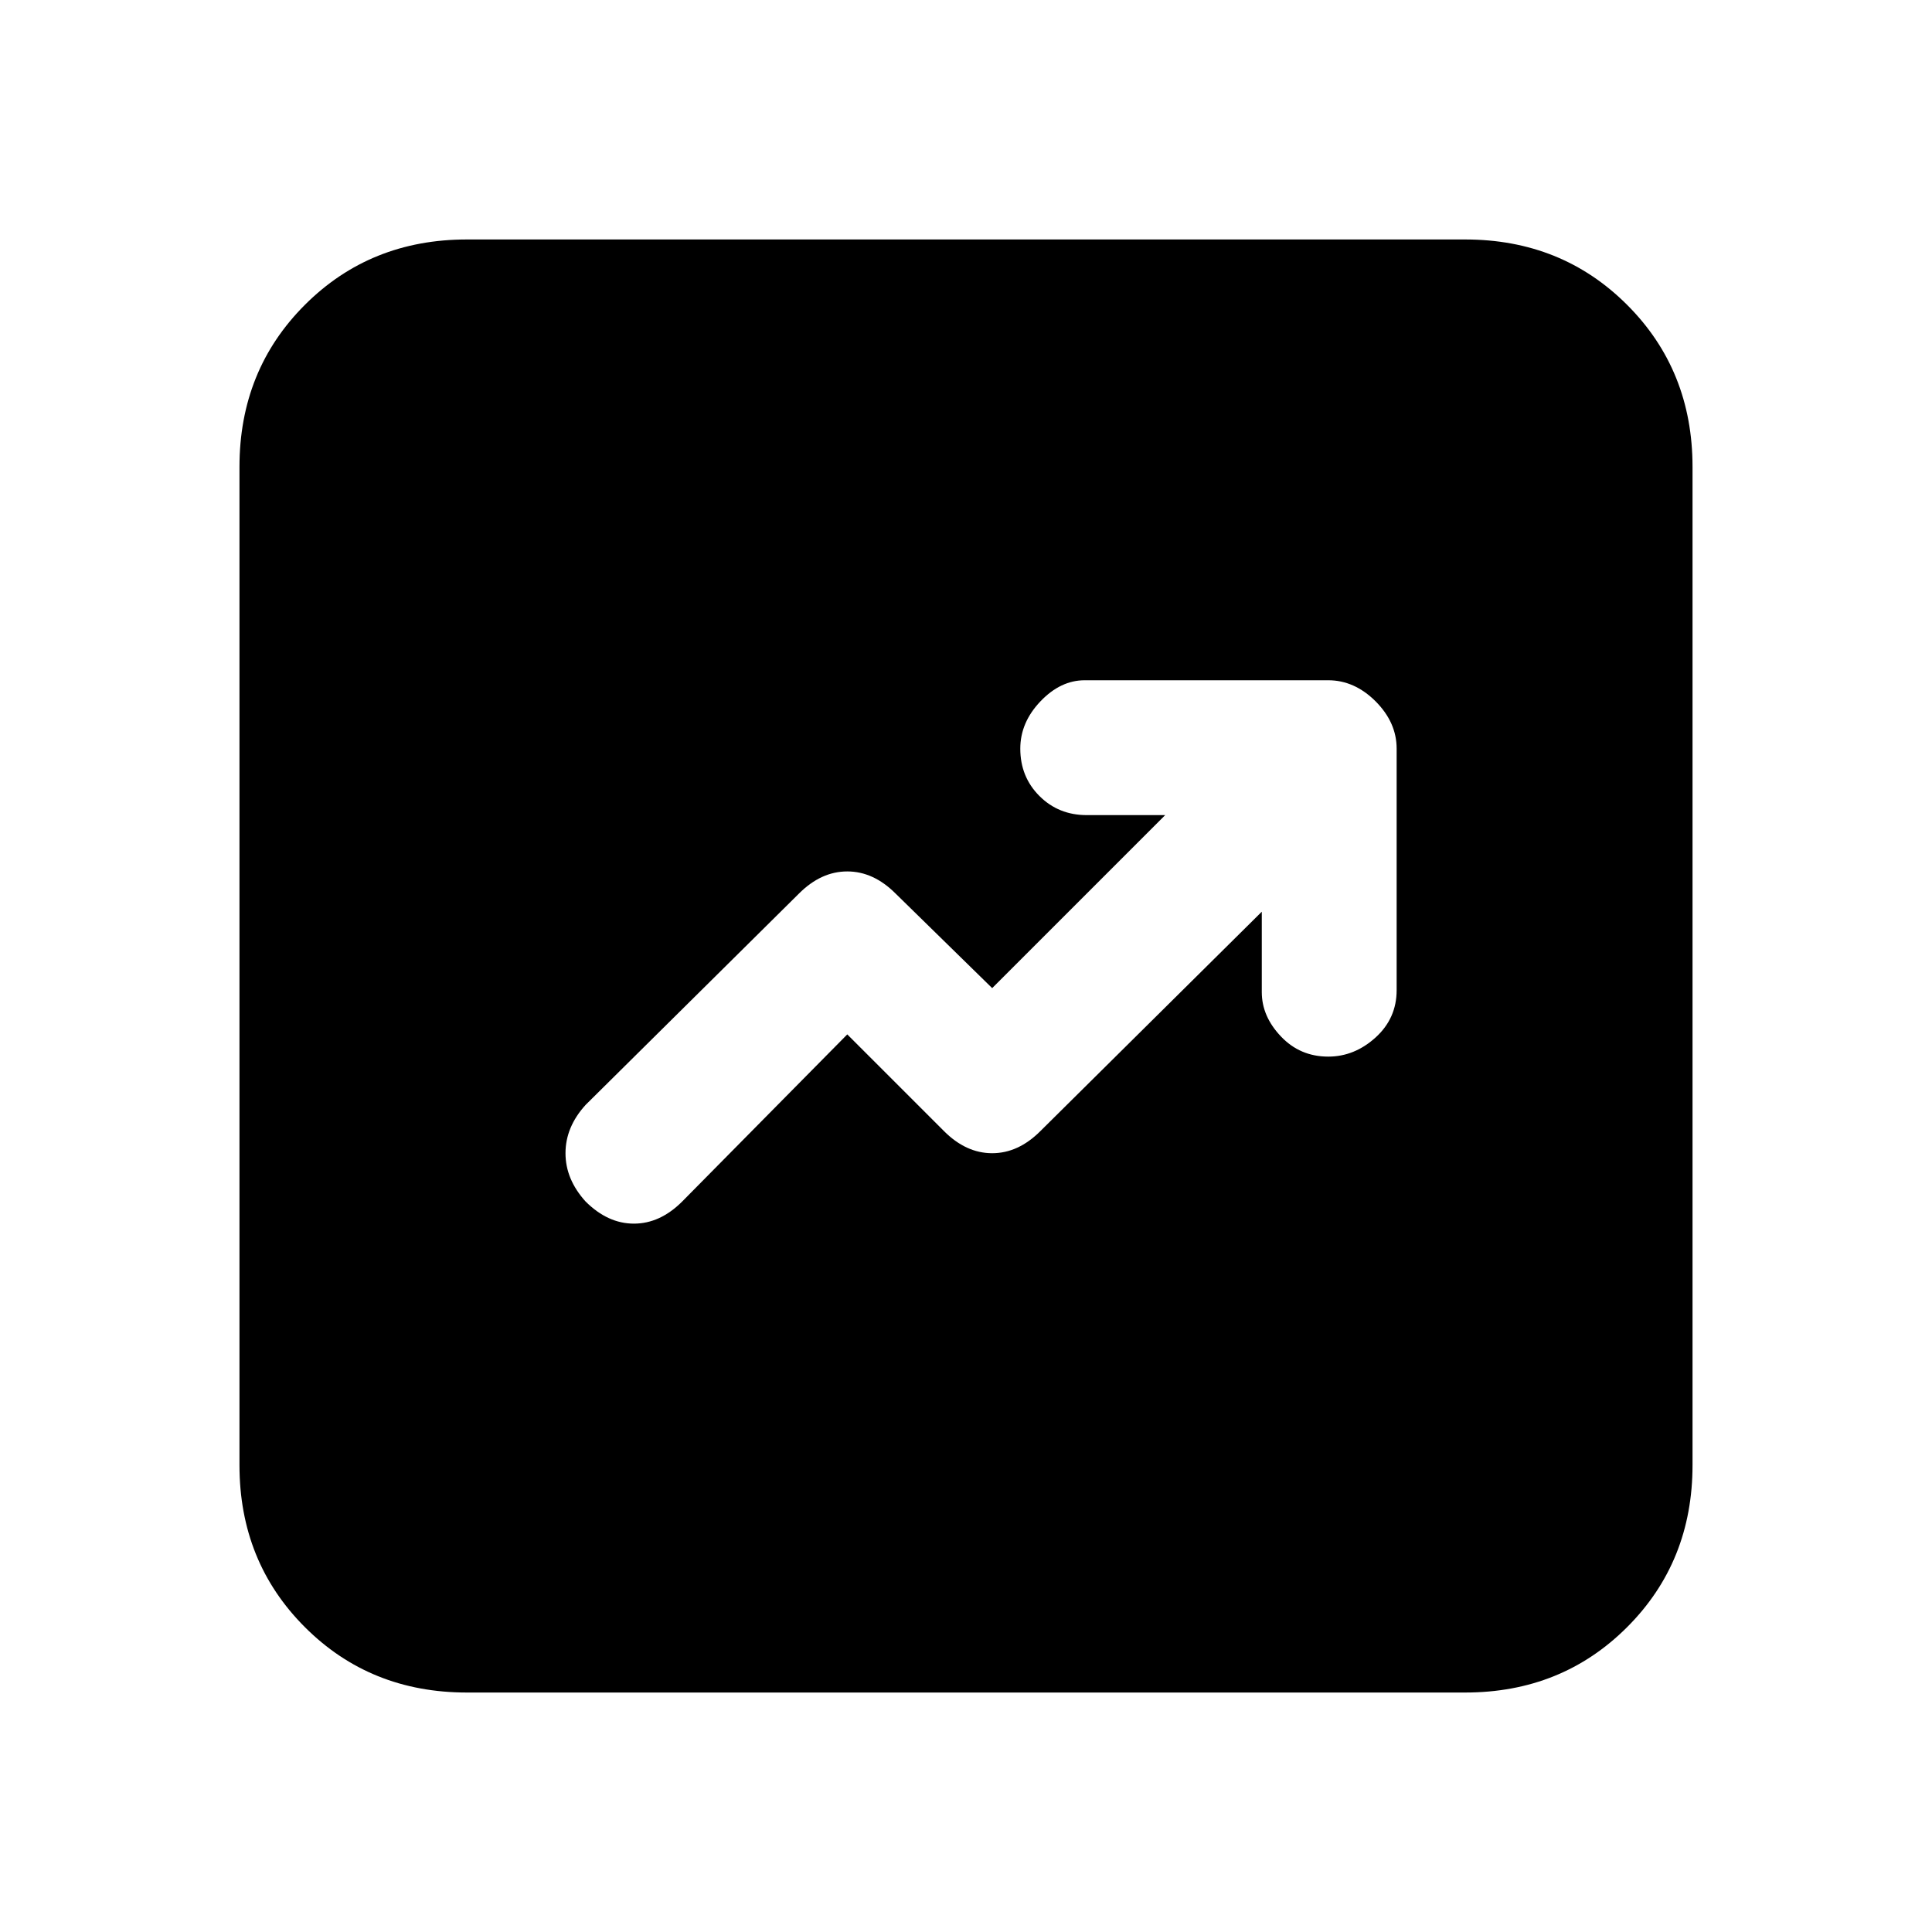 <svg xmlns="http://www.w3.org/2000/svg" height="20" width="20"><path d="m8.771 10.708 1 1q.229.23.5.23t.5-.23l2.291-2.27v.833q0 .25.198.458.198.209.49.209.271 0 .49-.198.218-.198.218-.49v-2.5q0-.271-.218-.49-.219-.218-.49-.218h-2.521q-.25 0-.458.218-.209.219-.209.49 0 .292.198.49t.49.198h.812l-1.791 1.791-1-.979q-.229-.229-.5-.229t-.5.229l-2.209 2.188q-.208.229-.208.5 0 .27.208.5.23.229.5.229.271 0 .5-.229Zm-3.938 6.813q-1 0-1.677-.677t-.677-1.677V4.833q0-1 .677-1.677t1.677-.677h10.334q1 0 1.677.677t.677 1.677v10.334q0 1-.677 1.677t-1.677.677Z"/></svg>